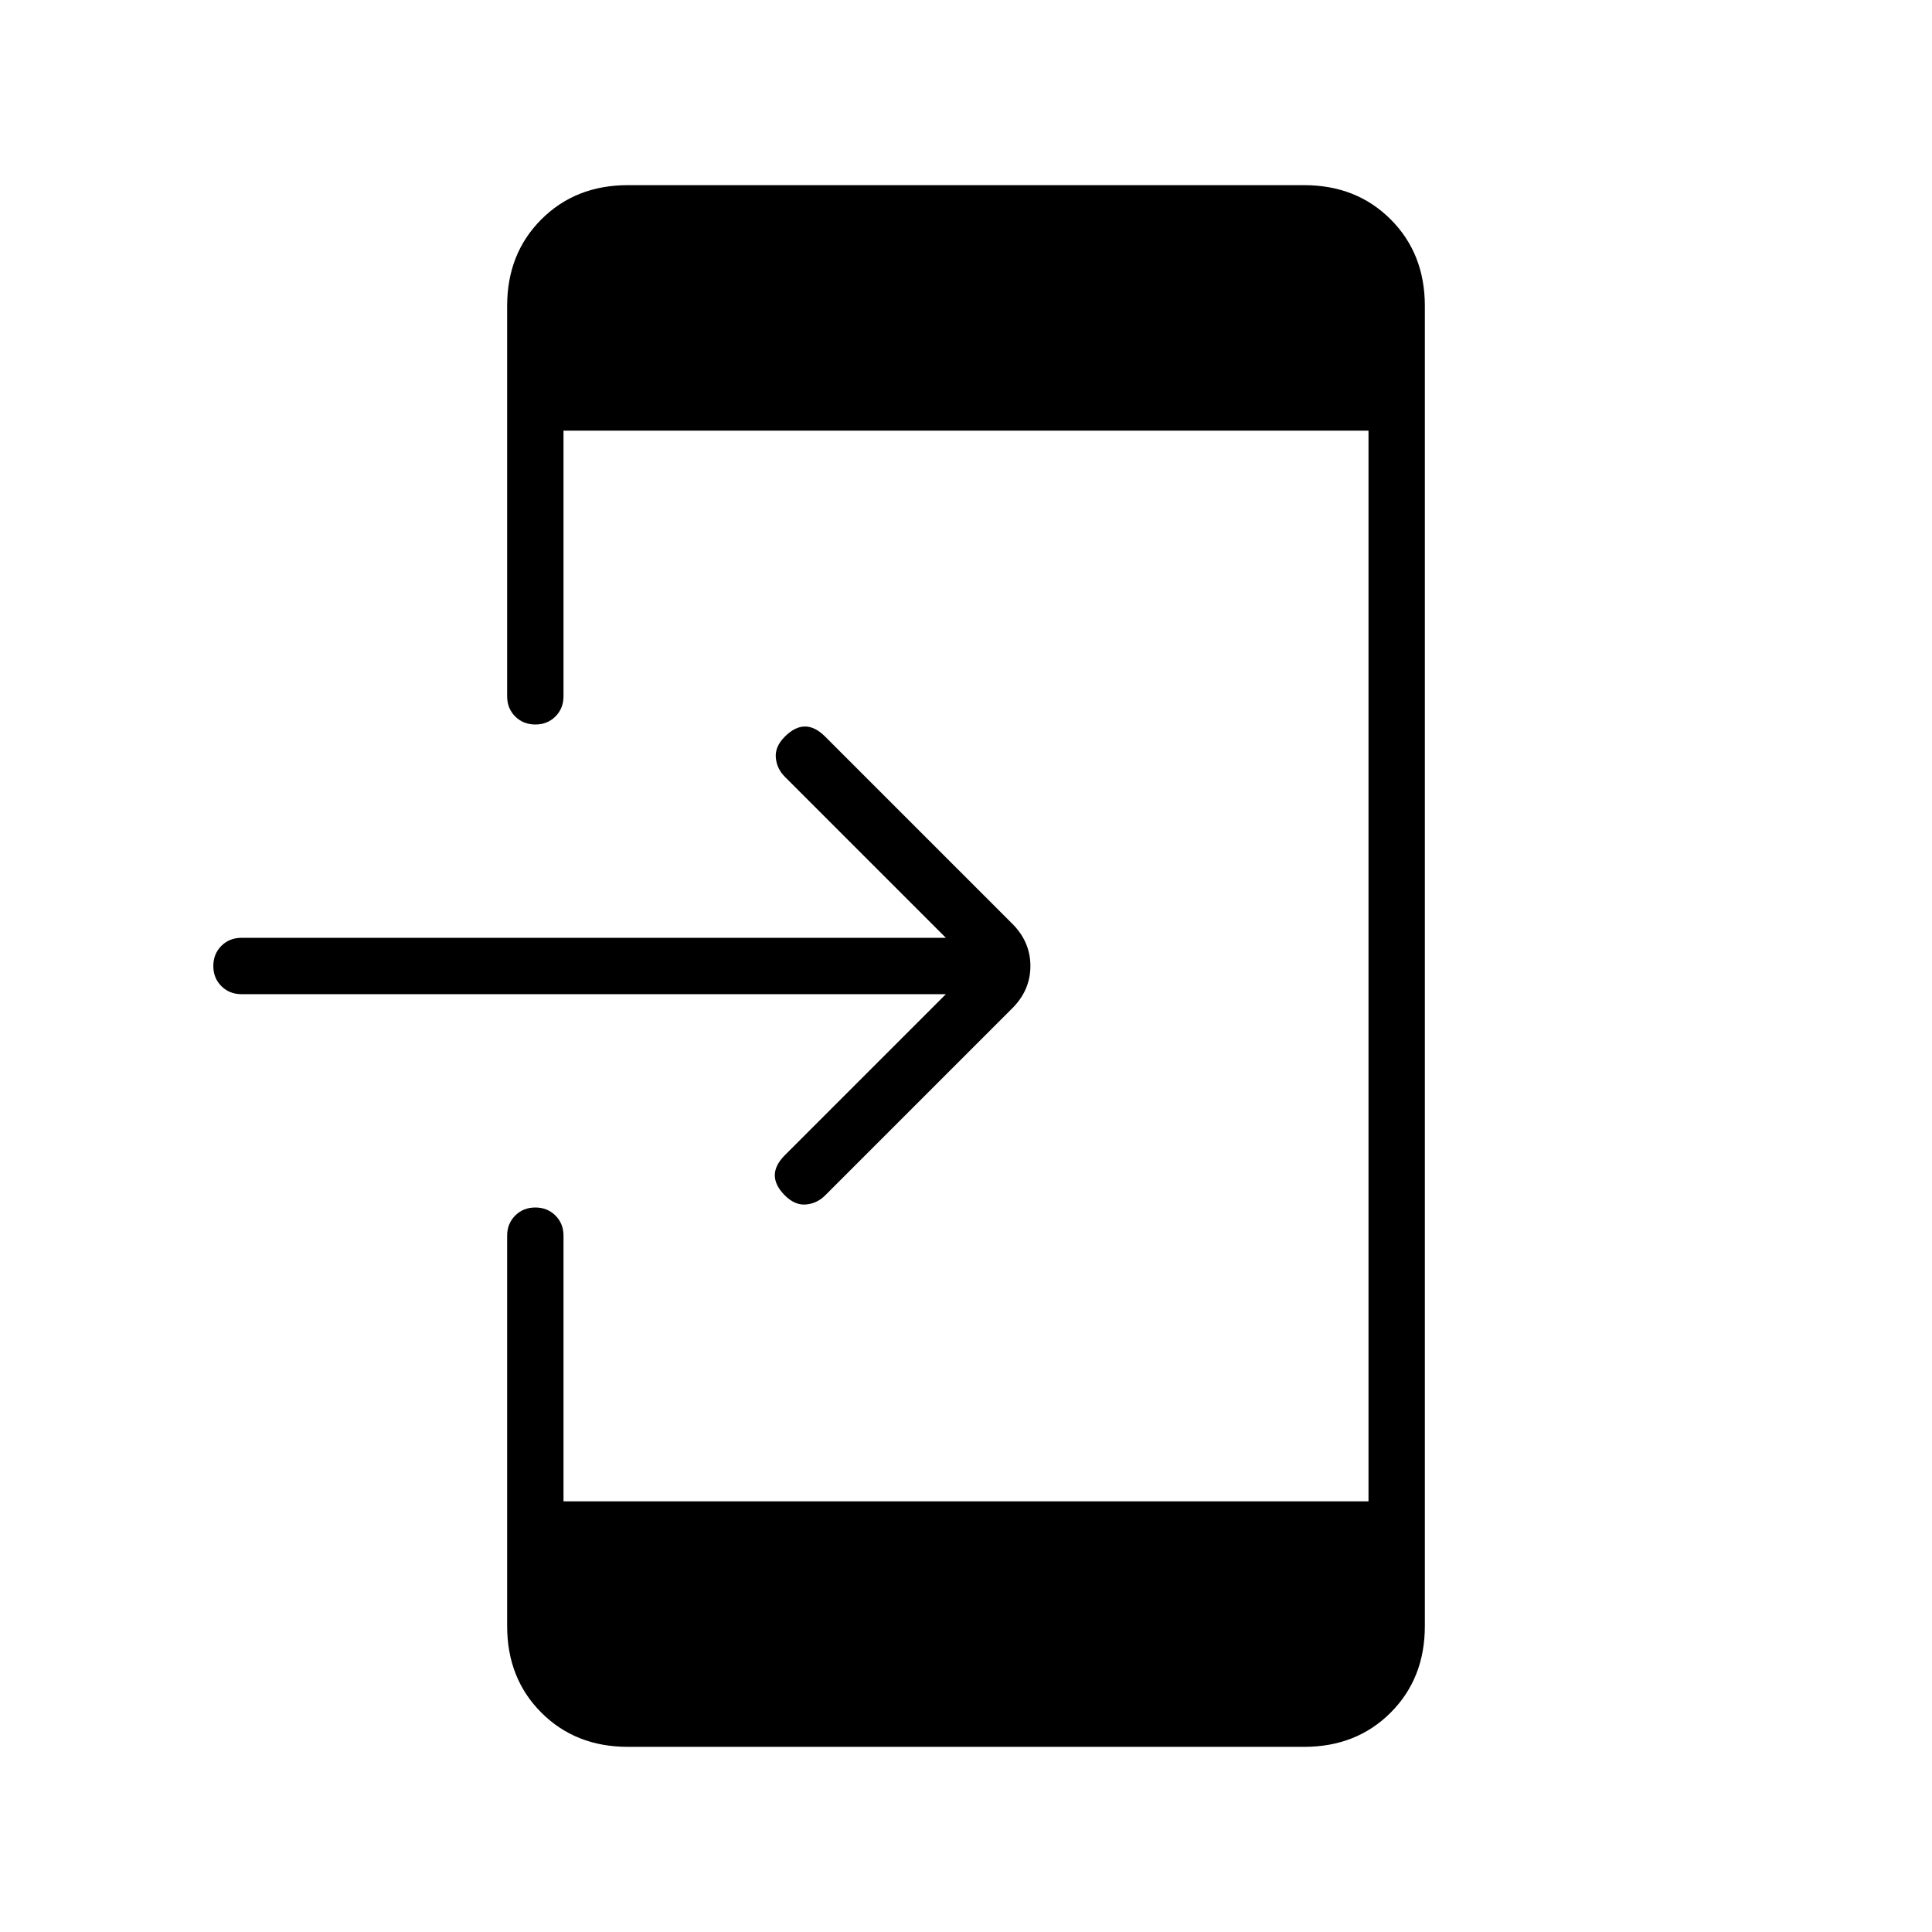 <svg xmlns="http://www.w3.org/2000/svg" height="24" viewBox="0 -960 960 960" width="24"><path d="M470-466H120q-6 0-10-4t-4-10q0-6 4-10t10-4h350l-80-80q-4-4-4.5-9.5T390-594q5-5 10-5t10 5l93 93q9 9 9 21t-9 21l-93 93q-4 4-9.5 4.5T390-366q-5-5-5-10t5-10l80-80ZM312-92q-26 0-43-17t-17-43v-194q0-6 4-10t10-4q6 0 10 4t4 10v132h400v-532H280v132q0 6-4 10t-10 4q-6 0-10-4t-4-10v-194q0-26 17-43t43-17h336q26 0 43 17t17 43v656q0 26-17 43t-43 17H312Z"/></svg>